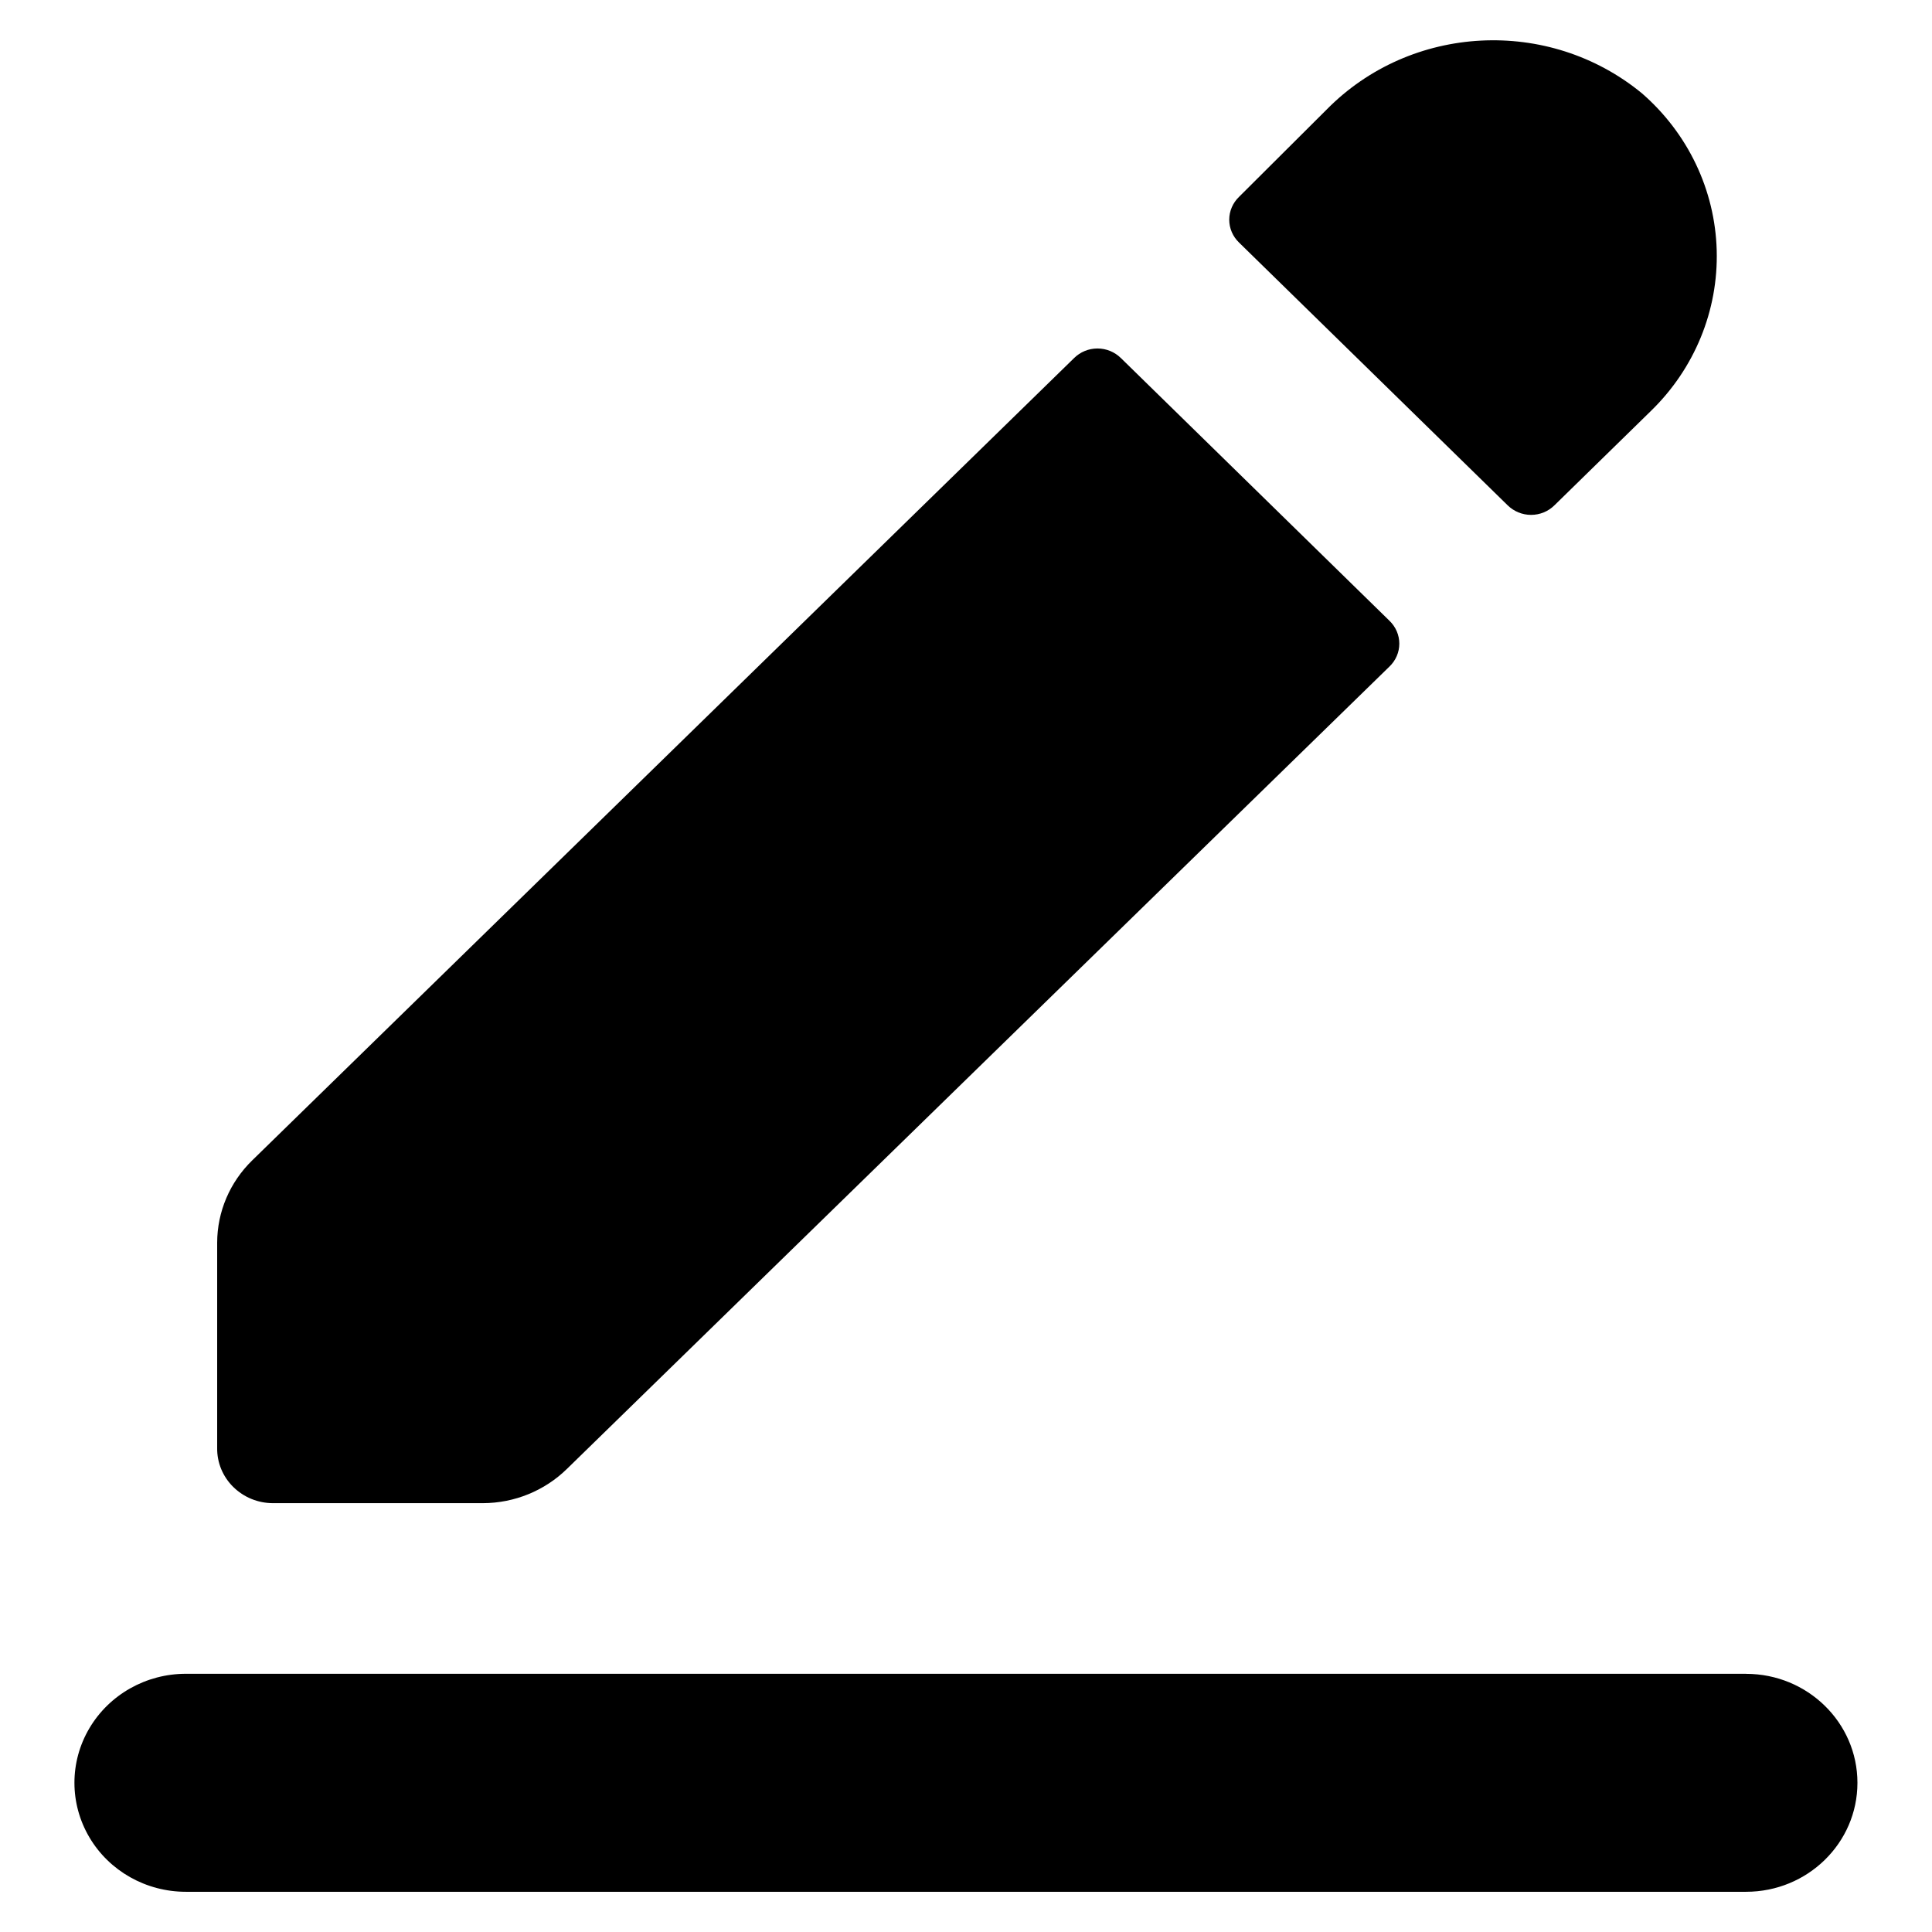 <!-- Generated by IcoMoon.io -->
<svg version="1.1" xmlns="http://www.w3.org/2000/svg" width="32" height="32" viewBox="0 0 32 32">
<title>edit</title>
<path d="M28.92 27.723h-25.841c-0.66 0-1.269 0.344-1.599 0.903s-0.329 1.247 0 1.805c0.329 0.559 0.939 0.903 1.599 0.903h25.841c1.019 0 1.845-0.808 1.845-1.805s-0.827-1.805-1.845-1.805v0zM4.52 24.897h3.479c0.523-0.001 1.024-0.207 1.393-0.569l13.622-13.288c0.104-0.1 0.163-0.236 0.163-0.379s-0.059-0.279-0.163-0.379l-4.448-4.351c-0.103-0.101-0.241-0.159-0.388-0.159s-0.285 0.057-0.388 0.159l-13.612 13.288c-0.371 0.361-0.58 0.851-0.581 1.363v3.403c-0.003 0.241 0.093 0.473 0.267 0.644s0.409 0.268 0.656 0.268zM24.971 8.369c0.103 0.101 0.241 0.159 0.388 0.159s0.285-0.057 0.388-0.159l1.596-1.561c0.724-0.703 1.119-1.665 1.091-2.663s-0.476-1.937-1.239-2.6c-1.543-1.268-3.827-1.149-5.223 0.271l-1.449 1.444c-0.104 0.1-0.163 0.236-0.163 0.379s0.059 0.279 0.163 0.379l4.448 4.351z"></path>
</svg>
